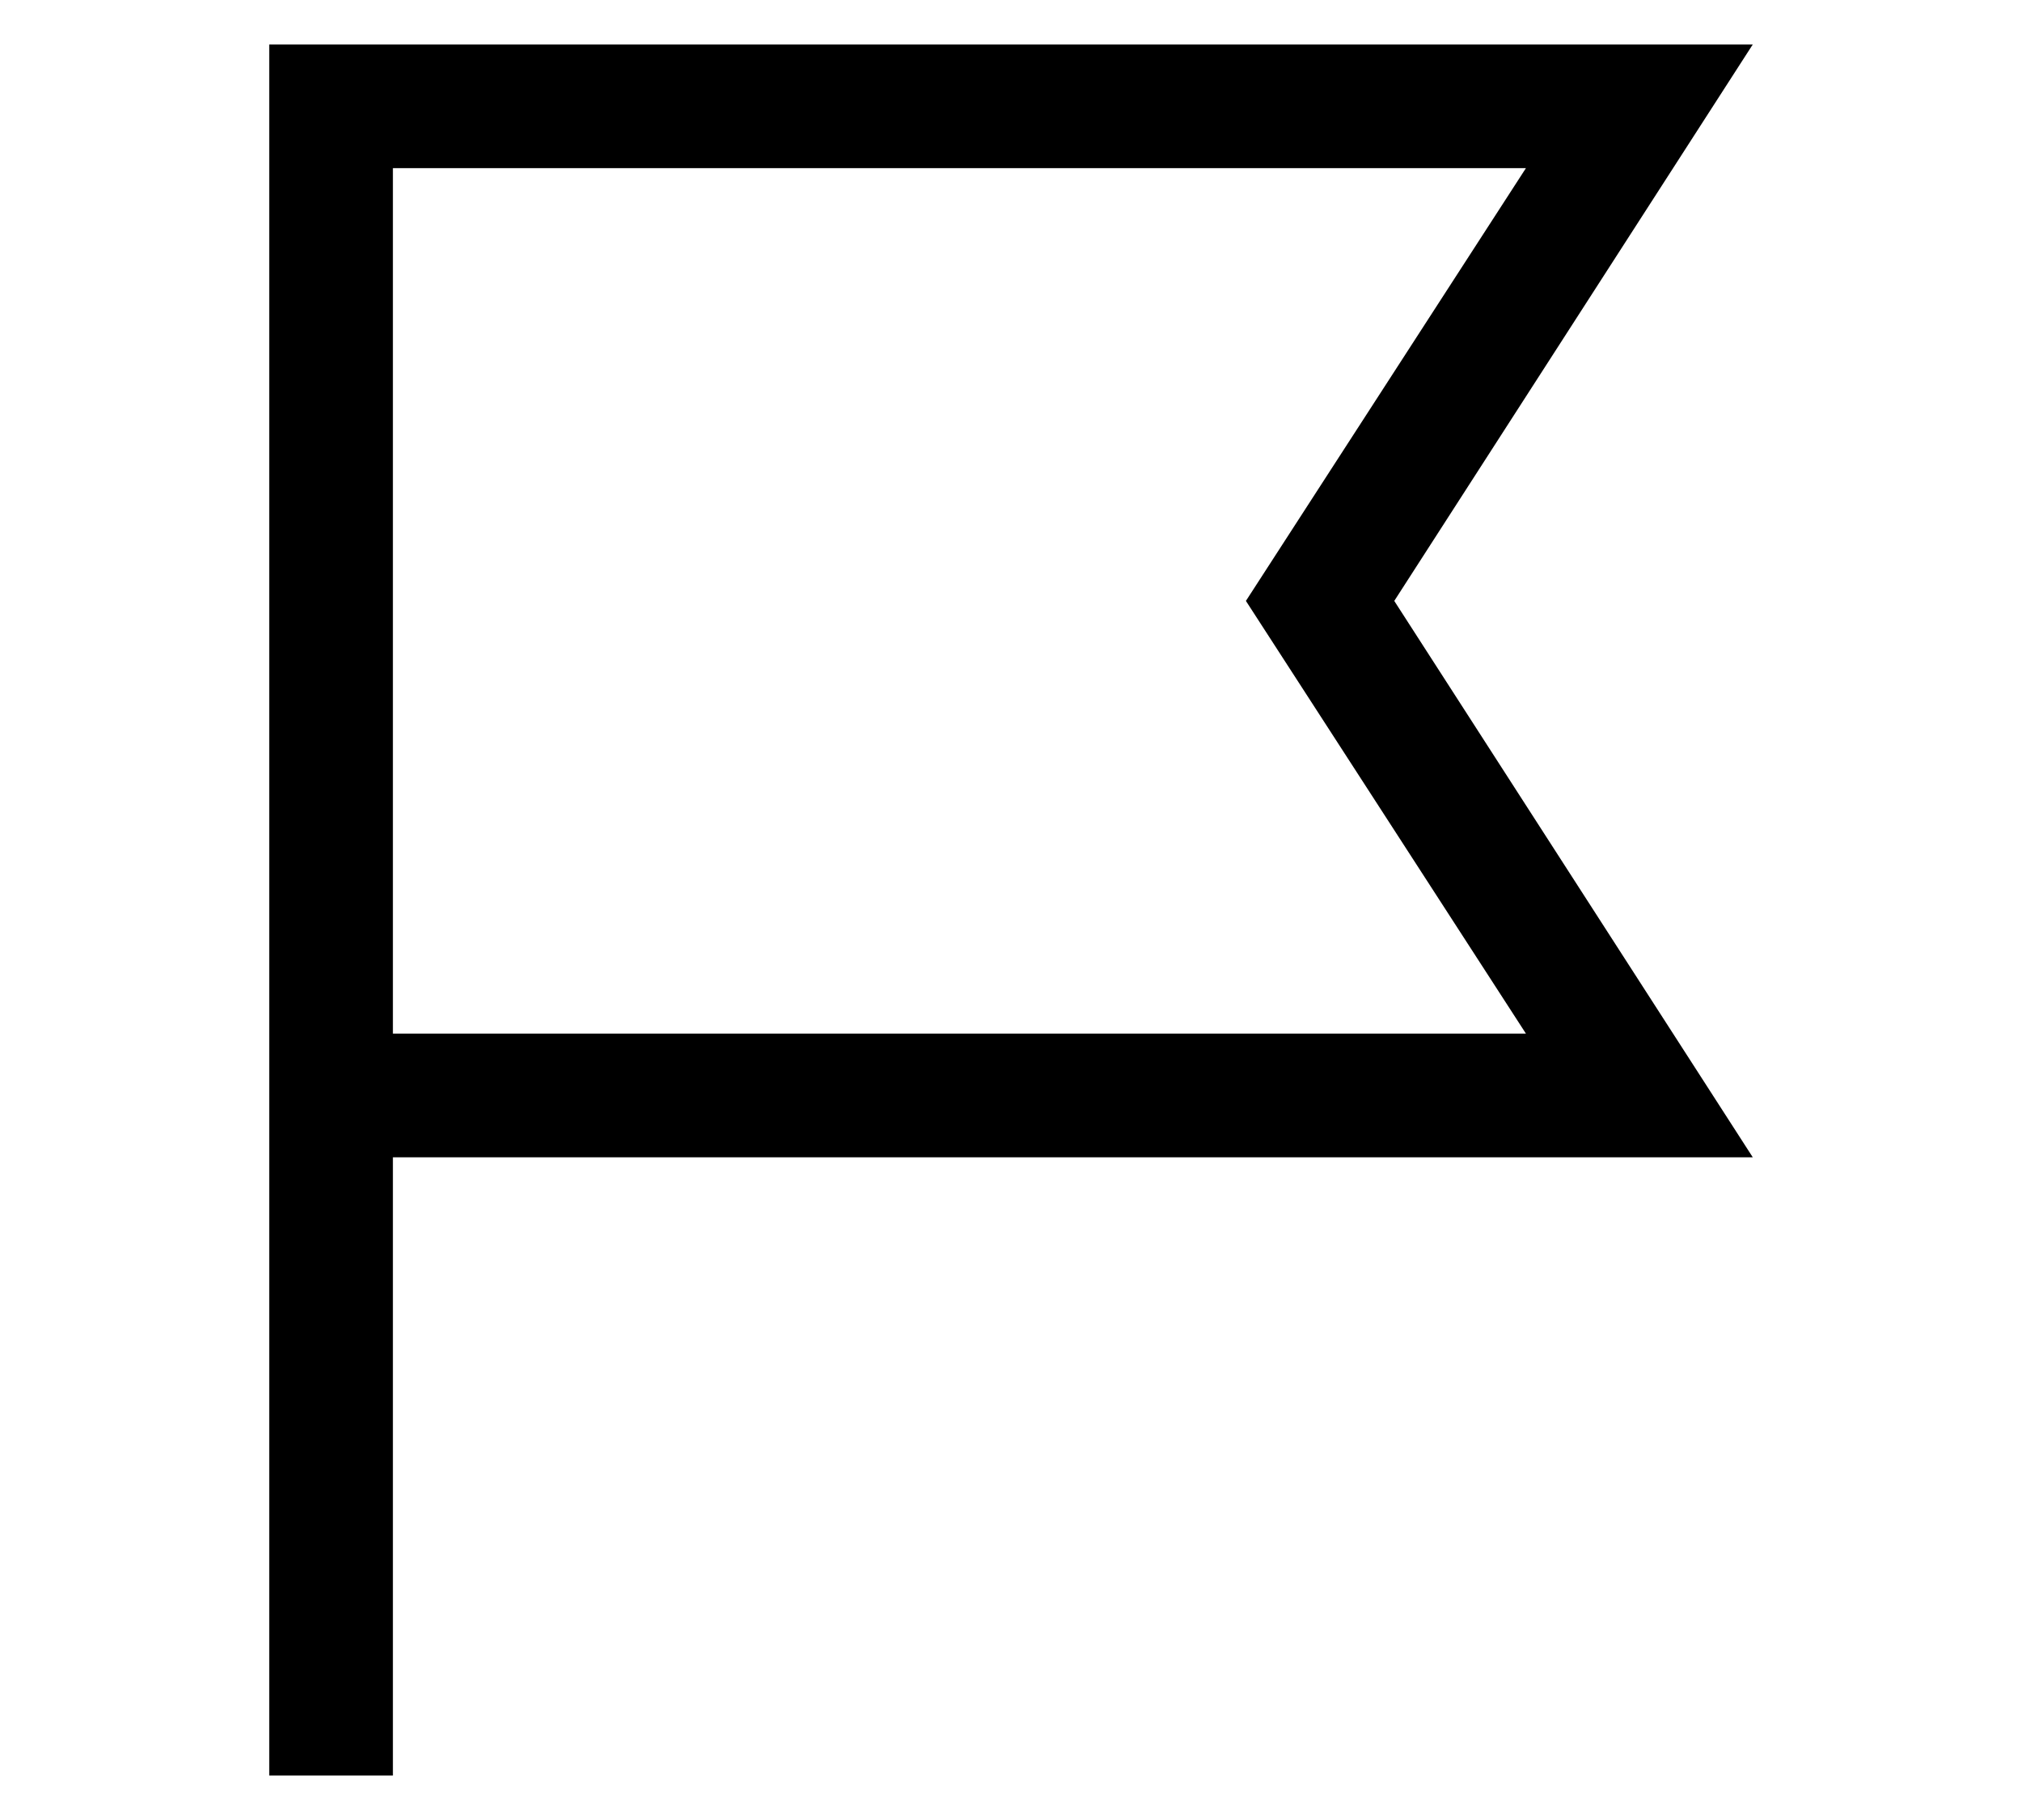<svg width="20" height="18" viewBox="0 0 19 23" fill="none" xmlns="http://www.w3.org/2000/svg">
<path d="M1.688 22.438H0.125V0.562H18.875L14.344 7.594L18.875 14.625H1.688V22.438ZM1.688 13.062H16.008L12.469 7.594L16.008 2.125H1.688V13.062Z" fill="black"/>
</svg>
